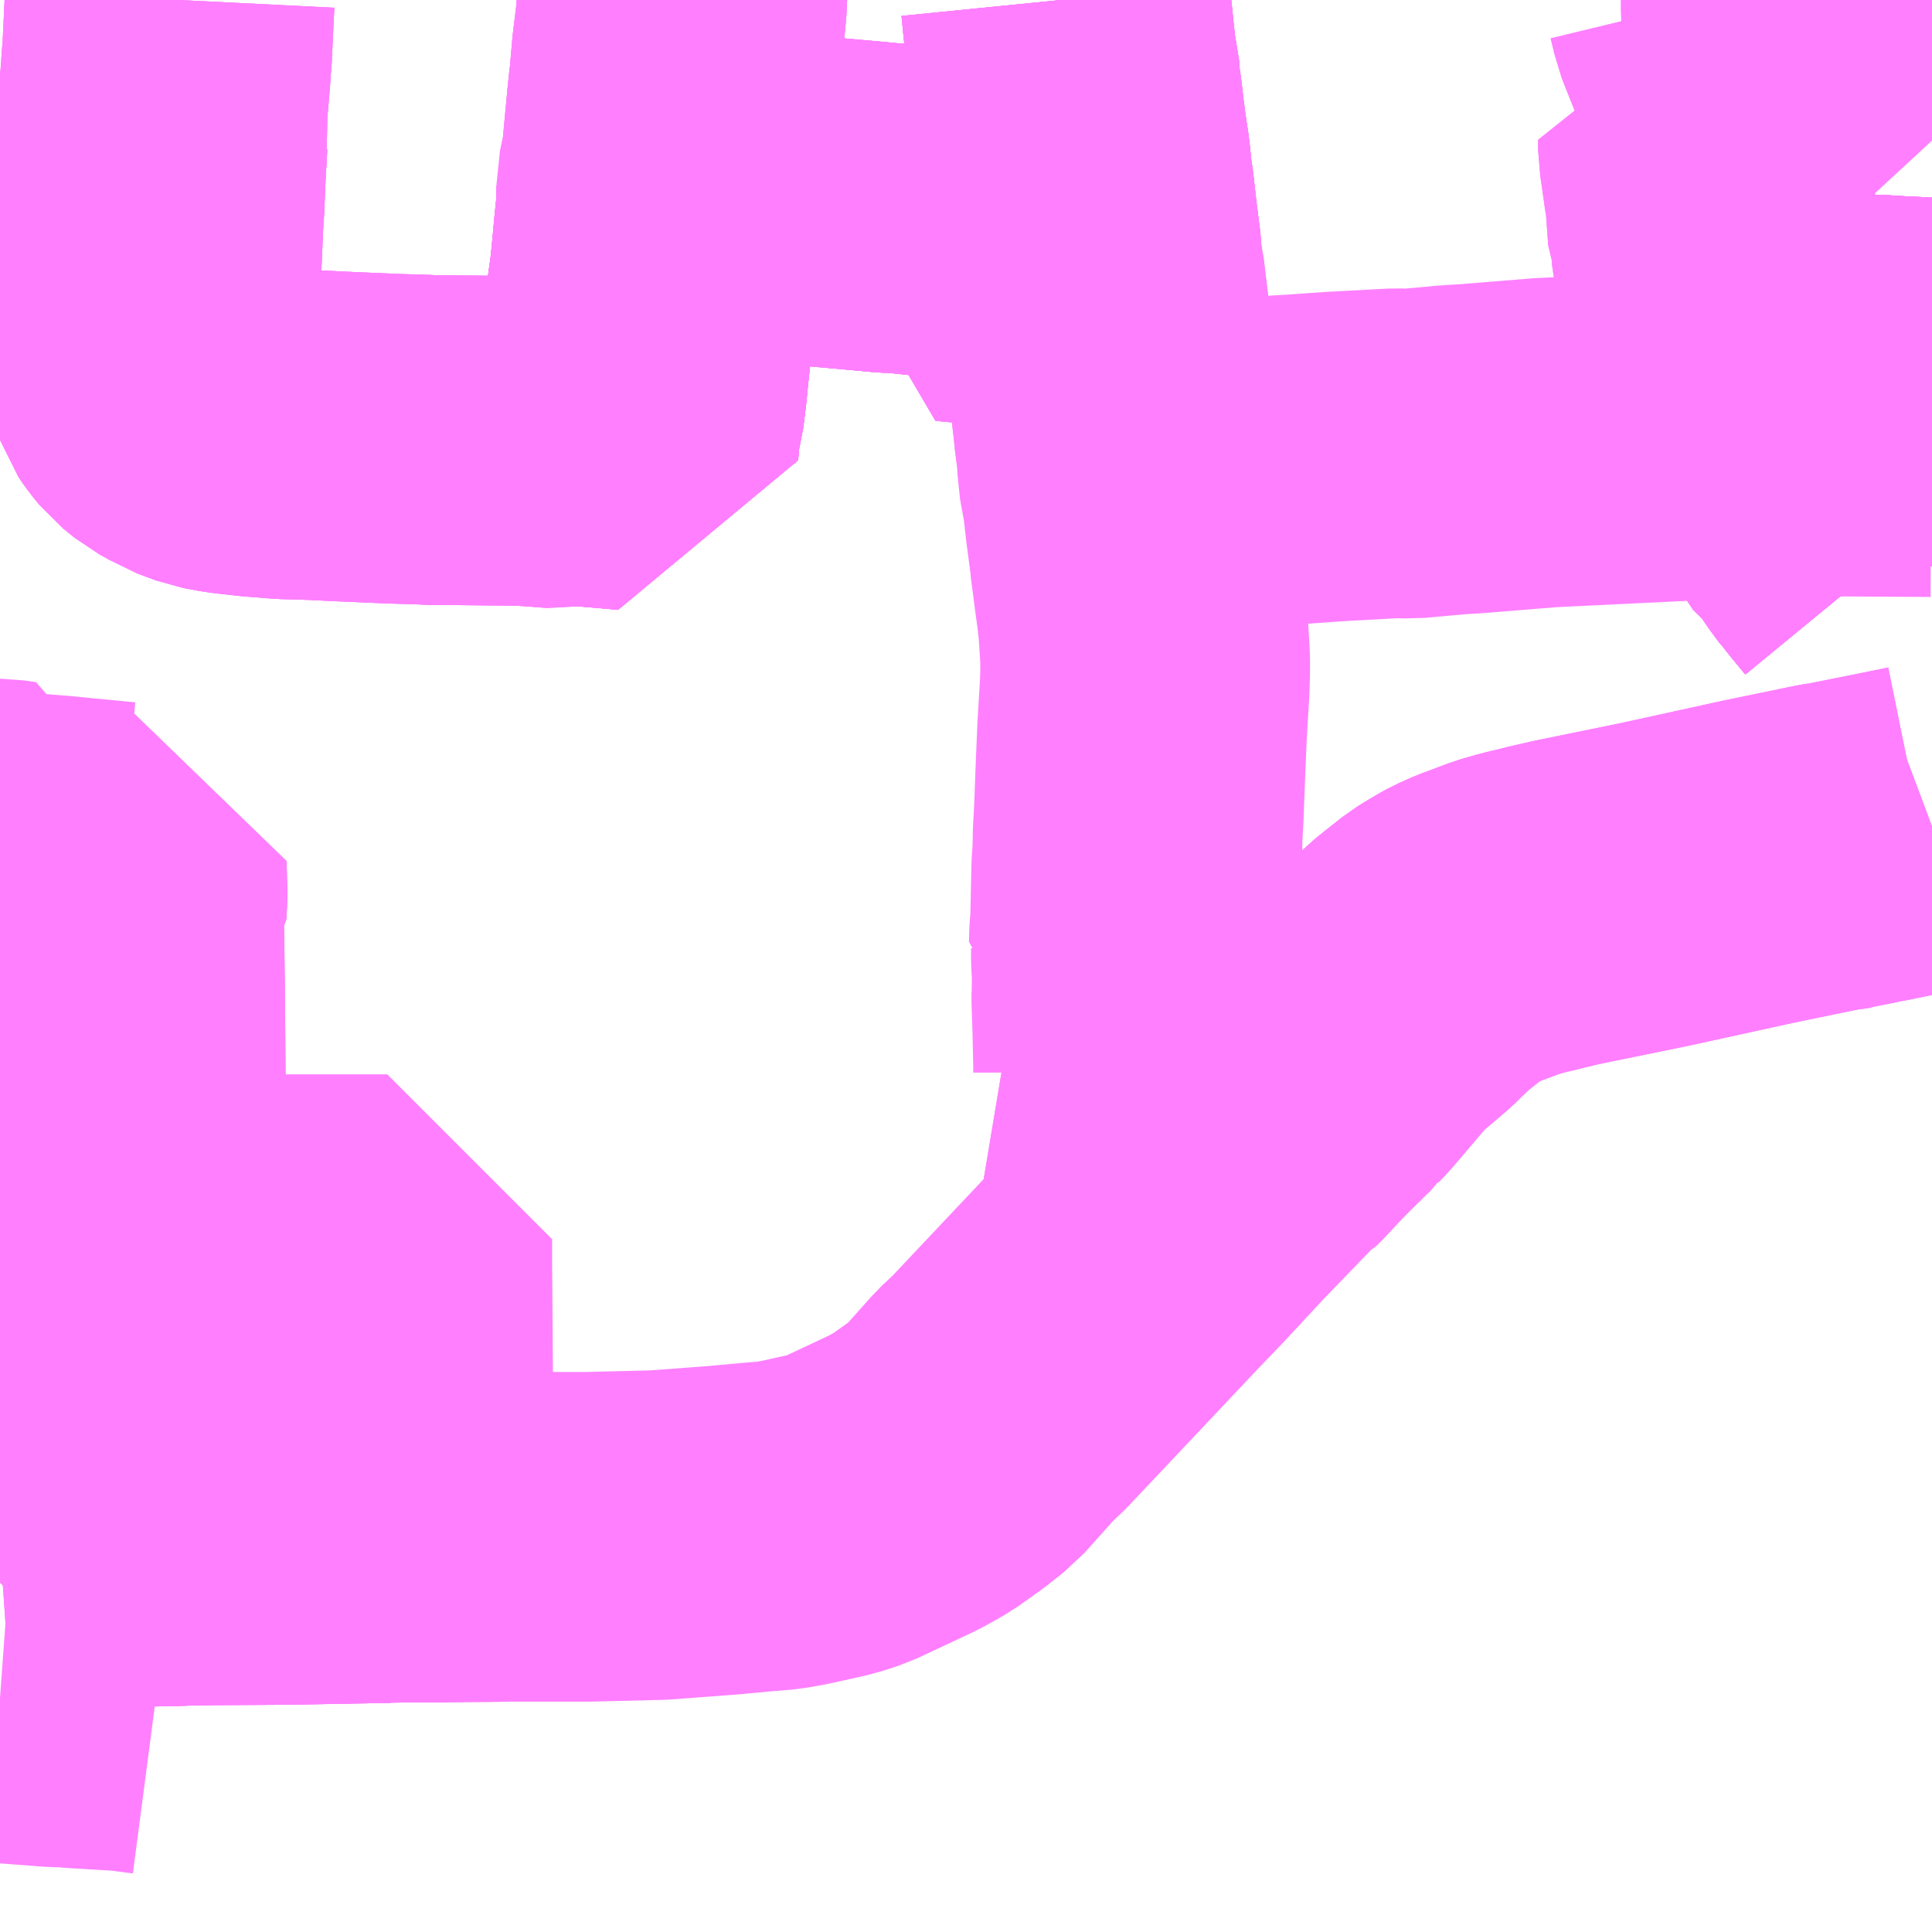 <?xml version="1.0" encoding="UTF-8"?>
<svg  xmlns="http://www.w3.org/2000/svg" xmlns:xlink="http://www.w3.org/1999/xlink" xmlns:go="http://purl.org/svgmap/profile" property="N07_001,N07_002,N07_003,N07_004,N07_005,N07_006,N07_007" viewBox="13680.176 -3511.23 4.395 4.395" go:dataArea="13680.17578125 -3511.23046875 4.39453125 4.39453125" >
<globalCoordinateSystem srsName="http://purl.org/crs/84" transform="matrix(100.0,0.0,0.0,-100.0,0.0,0.0)" />
<defs>
 <g id="p0" >
  <circle cx="0.0" cy="0.0" r="3" stroke="green" stroke-width="0.75" vector-effect="non-scaling-stroke" />
 </g>
</defs>
<g fill="none" fill-rule="evenodd" stroke="#FF00FF" stroke-width="0.75" opacity="0.5" vector-effect="non-scaling-stroke" stroke-linejoin="bevel" >
<path content="1,三重交通（株）,名四線_01_on,29.5,30.0,30.0," xlink:title="1" d="M13684.57,-3509.353L13684.546,-3509.344L13684.477,-3509.33L13684.372,-3509.309L13684.366,-3509.307L13684.36,-3509.306L13684.343,-3509.304L13684.337,-3509.303L13684.177,-3509.27L13683.949,-3509.22L13683.93,-3509.216L13683.754,-3509.18L13683.74,-3509.177L13683.729,-3509.175L13683.719,-3509.172L13683.714,-3509.171L13683.692,-3509.166L13683.673,-3509.161L13683.651,-3509.156L13683.632,-3509.151L13683.604,-3509.143L13683.583,-3509.135L13683.54,-3509.119L13683.511,-3509.106L13683.5,-3509.1L13683.478,-3509.087L13683.462,-3509.077L13683.424,-3509.047L13683.403,-3509.03L13683.397,-3509.024L13683.377,-3509.005L13683.361,-3508.989L13683.287,-3508.926L13683.195,-3508.818L13683.176,-3508.798L13683.174,-3508.795L13683.16,-3508.782L13683.138,-3508.76L13683.117,-3508.759L13683.077,-3508.759L13683.038,-3508.76L13682.981,-3508.761L13682.949,-3508.765L13682.856,-3508.777L13682.765,-3508.79L13682.765,-3508.79L13682.752,-3508.792L13682.738,-3508.793L13682.665,-3508.803L13682.612,-3508.81L13682.549,-3508.819L13682.512,-3508.824L13682.497,-3508.825L13682.461,-3508.831"/>
<path content="1,三重交通（株）,名四線_02_on,1.0,0.0,0.0," xlink:title="1" d="M13680.176,-3507.717L13680.277,-3507.724L13680.397,-3507.721L13680.451,-3507.722L13680.462,-3507.722L13680.472,-3507.722L13680.522,-3507.723L13680.564,-3507.724L13680.577,-3507.724L13680.594,-3507.725L13680.662,-3507.726L13680.834,-3507.727L13681.044,-3507.731L13681.063,-3507.731L13681.065,-3507.731L13681.077,-3507.732L13681.144,-3507.732L13681.16,-3507.732L13681.174,-3507.732L13681.279,-3507.733L13681.33,-3507.734L13681.514,-3507.734L13681.678,-3507.738L13681.688,-3507.739L13681.821,-3507.749L13681.897,-3507.756L13681.946,-3507.76L13681.985,-3507.767L13682.066,-3507.785L13682.103,-3507.797L13682.233,-3507.858L13682.274,-3507.881L13682.326,-3507.918L13682.364,-3507.948L13682.399,-3507.987L13682.439,-3508.032L13682.471,-3508.062L13682.721,-3508.327L13682.725,-3508.331L13682.753,-3508.361L13682.773,-3508.382L13682.823,-3508.434L13682.914,-3508.532L13682.971,-3508.591L13683.029,-3508.651L13683.035,-3508.657L13683.04,-3508.659L13683.045,-3508.664L13683.056,-3508.675L13683.097,-3508.719L13683.138,-3508.76L13683.16,-3508.782L13683.174,-3508.795L13683.176,-3508.798L13683.195,-3508.818L13683.287,-3508.926L13683.361,-3508.989L13683.377,-3509.005L13683.397,-3509.024L13683.403,-3509.03L13683.424,-3509.047L13683.462,-3509.077L13683.478,-3509.087L13683.5,-3509.1L13683.511,-3509.106L13683.54,-3509.119L13683.583,-3509.135L13683.604,-3509.143L13683.632,-3509.151L13683.651,-3509.156L13683.673,-3509.161L13683.692,-3509.166L13683.714,-3509.171L13683.719,-3509.172L13683.729,-3509.175L13683.74,-3509.177L13683.754,-3509.18L13683.93,-3509.216L13683.949,-3509.22L13684.177,-3509.27L13684.337,-3509.303L13684.343,-3509.304L13684.36,-3509.306L13684.366,-3509.307L13684.372,-3509.309L13684.477,-3509.33L13684.546,-3509.344L13684.57,-3509.353"/>
<path content="3,名古屋市,南陽巡回（右回り）,3.0,3.0,3.0," xlink:title="3" d="M13682.6,-3511.231L13682.608,-3511.151L13682.613,-3511.103L13682.62,-3511.08L13682.621,-3511.047L13682.628,-3510.998L13682.632,-3510.962L13682.638,-3510.917L13682.641,-3510.896L13682.645,-3510.87L13682.651,-3510.813L13682.654,-3510.795L13682.663,-3510.716L13682.671,-3510.654L13682.672,-3510.619L13682.564,-3510.624L13682.517,-3510.629L13682.34,-3510.646L13682.347,-3510.662L13682.365,-3510.741L13682.348,-3510.743L13682.225,-3510.756L13682.196,-3510.757L13682.154,-3510.761L13681.974,-3510.777L13681.918,-3510.782L13681.804,-3510.791L13681.769,-3510.794L13681.764,-3510.794L13681.731,-3510.797L13681.715,-3510.799L13681.68,-3510.806L13681.68,-3510.759L13681.674,-3510.7L13681.671,-3510.667L13681.665,-3510.604L13681.659,-3510.562L13681.655,-3510.52L13681.654,-3510.514L13681.641,-3510.392L13681.637,-3510.351L13681.631,-3510.303L13681.623,-3510.273L13681.618,-3510.216L13681.587,-3510.219L13681.515,-3510.225L13681.471,-3510.225L13681.449,-3510.221L13681.367,-3510.227L13681.169,-3510.229L13681.158,-3510.229L13681.138,-3510.23L13681.071,-3510.232L13680.954,-3510.237L13680.894,-3510.24L13680.826,-3510.242L13680.762,-3510.247L13680.726,-3510.251L13680.7,-3510.254L13680.662,-3510.261L13680.619,-3510.277L13680.606,-3510.285L13680.582,-3510.298L13680.556,-3510.319L13680.542,-3510.336L13680.532,-3510.35L13680.53,-3510.353L13680.522,-3510.376L13680.521,-3510.385L13680.521,-3510.43L13680.523,-3510.45L13680.522,-3510.468L13680.525,-3510.485L13680.527,-3510.532L13680.529,-3510.556L13680.53,-3510.588L13680.534,-3510.665L13680.536,-3510.718L13680.539,-3510.765L13680.543,-3510.862L13680.543,-3510.865L13680.544,-3510.87L13680.546,-3510.909L13680.548,-3510.922L13680.544,-3510.958L13680.553,-3511.065L13680.554,-3511.085L13680.556,-3511.105L13680.561,-3511.211L13680.562,-3511.231"/>
<path content="3,名古屋市,南陽巡回（左回り）,6.0,6.0,6.0," xlink:title="3" d="M13681.68,-3510.806L13681.68,-3510.759L13681.674,-3510.7L13681.671,-3510.667L13681.665,-3510.604L13681.659,-3510.562L13681.655,-3510.52L13681.654,-3510.514L13681.641,-3510.392L13681.637,-3510.351L13681.631,-3510.303L13681.623,-3510.273L13681.618,-3510.216L13681.587,-3510.219L13681.515,-3510.225L13681.471,-3510.225L13681.449,-3510.221L13681.367,-3510.227L13681.169,-3510.229L13681.158,-3510.229L13681.138,-3510.23L13681.071,-3510.232L13680.954,-3510.237L13680.894,-3510.24L13680.826,-3510.242L13680.762,-3510.247L13680.726,-3510.251L13680.7,-3510.254L13680.662,-3510.261L13680.619,-3510.277L13680.606,-3510.285L13680.582,-3510.298L13680.556,-3510.319L13680.542,-3510.336L13680.532,-3510.35L13680.53,-3510.353L13680.522,-3510.376L13680.521,-3510.385L13680.521,-3510.43L13680.523,-3510.45L13680.522,-3510.468L13680.525,-3510.485L13680.527,-3510.532L13680.529,-3510.556L13680.53,-3510.588L13680.534,-3510.665L13680.536,-3510.718L13680.539,-3510.765L13680.543,-3510.862L13680.543,-3510.865L13680.544,-3510.87L13680.546,-3510.909L13680.548,-3510.922L13680.544,-3510.958L13680.553,-3511.065L13680.554,-3511.085L13680.556,-3511.105L13680.561,-3511.211L13680.562,-3511.231"/>
<path content="3,名古屋市,南陽巡回（左回り）,6.0,6.0,6.0," xlink:title="3" d="M13681.728,-3511.231L13681.728,-3511.23L13681.723,-3511.174L13681.715,-3511.109L13681.713,-3511.085L13681.709,-3511.039L13681.708,-3511.033L13681.704,-3510.995L13681.693,-3510.877L13681.69,-3510.854L13681.68,-3510.806"/>
<path content="3,名古屋市,南陽巡回（左回り）,6.0,6.0,6.0," xlink:title="3" d="M13682.6,-3511.231L13682.608,-3511.151L13682.613,-3511.103L13682.62,-3511.08L13682.621,-3511.047L13682.628,-3510.998L13682.632,-3510.962L13682.638,-3510.917L13682.641,-3510.896L13682.645,-3510.87L13682.651,-3510.813L13682.654,-3510.795L13682.663,-3510.716L13682.671,-3510.654L13682.672,-3510.619L13682.564,-3510.624L13682.517,-3510.629L13682.34,-3510.646L13682.347,-3510.662L13682.365,-3510.741L13682.348,-3510.743L13682.225,-3510.756L13682.196,-3510.757L13682.154,-3510.761L13681.974,-3510.777L13681.918,-3510.782L13681.804,-3510.791L13681.769,-3510.794L13681.764,-3510.794L13681.731,-3510.797L13681.715,-3510.799L13681.68,-3510.806"/>
<path content="3,名古屋市,名港13号_01_on,40.0,21.5,21.5," xlink:title="3" d="M13684.447,-3509.901L13684.436,-3509.934L13684.399,-3509.979L13684.393,-3509.987L13684.388,-3509.992L13684.371,-3510.015L13684.336,-3510.066L13684.29,-3510.111L13684.263,-3510.178L13684.251,-3510.204L13684.244,-3510.217L13684.226,-3510.249L13684.225,-3510.251L13684.214,-3510.273L13684.207,-3510.289L13684.197,-3510.308L13684.176,-3510.35L13684.158,-3510.387L13684.134,-3510.425L13684.138,-3510.428L13684.183,-3510.425L13684.261,-3510.421L13684.272,-3510.42L13684.398,-3510.414L13684.419,-3510.412L13684.442,-3510.412L13684.49,-3510.409L13684.533,-3510.407L13684.548,-3510.406L13684.551,-3510.406L13684.57,-3510.405"/>
<path content="3,名古屋市,名港13号_02_on,40.0,21.5,21.5," xlink:title="3" d="M13684.57,-3510.405L13684.551,-3510.406L13684.548,-3510.406L13684.533,-3510.407L13684.49,-3510.409L13684.442,-3510.412L13684.419,-3510.412L13684.398,-3510.414L13684.272,-3510.42L13684.261,-3510.421L13684.183,-3510.425L13684.138,-3510.428L13684.134,-3510.425L13684.158,-3510.387L13684.176,-3510.35L13684.197,-3510.308L13684.207,-3510.289L13684.214,-3510.273L13684.225,-3510.251L13684.226,-3510.249L13684.244,-3510.217L13684.251,-3510.204L13684.263,-3510.178L13684.29,-3510.111L13684.336,-3510.066L13684.371,-3510.015L13684.388,-3509.992L13684.393,-3509.987L13684.399,-3509.979L13684.436,-3509.934L13684.447,-3509.901"/>
<path content="3,名古屋市,幹神宮1号_02_on,56.5,41.0,38.0," xlink:title="3" d="M13684.447,-3509.901L13684.436,-3509.934L13684.399,-3509.979L13684.393,-3509.987L13684.388,-3509.992L13684.371,-3510.015L13684.336,-3510.066L13684.29,-3510.111L13684.263,-3510.178L13684.251,-3510.204L13684.244,-3510.217L13684.226,-3510.249L13684.225,-3510.251L13684.214,-3510.273L13684.207,-3510.289L13684.197,-3510.308L13684.176,-3510.35L13684.158,-3510.387L13684.134,-3510.425L13684.138,-3510.428L13684.183,-3510.425L13684.261,-3510.421L13684.272,-3510.42L13684.398,-3510.414L13684.419,-3510.412L13684.442,-3510.412L13684.49,-3510.409L13684.533,-3510.407L13684.548,-3510.406L13684.551,-3510.406L13684.57,-3510.405"/>
<path content="3,名古屋市,幹高畑1号,55.0,41.5,40.5," xlink:title="3" d="M13684.068,-3511.231L13684.076,-3511.198L13684.078,-3511.189L13684.089,-3511.161L13684.105,-3511.121L13684.135,-3511.045L13684.135,-3511.018L13684.138,-3510.997L13684.137,-3510.957L13684.135,-3510.896L13684.098,-3510.901L13684.05,-3510.912L13684.05,-3510.889L13684.052,-3510.877L13684.053,-3510.87L13684.063,-3510.8L13684.065,-3510.791L13684.066,-3510.782L13684.072,-3510.699L13684.077,-3510.687L13684.083,-3510.645L13684.085,-3510.635L13684.089,-3510.6L13684.103,-3510.523L13684.115,-3510.473L13684.12,-3510.463L13684.123,-3510.457L13684.134,-3510.425L13684.158,-3510.387L13684.176,-3510.35L13684.197,-3510.308L13684.207,-3510.289L13684.214,-3510.273L13684.225,-3510.251L13684.226,-3510.249L13684.244,-3510.217L13684.251,-3510.204L13684.263,-3510.178L13684.29,-3510.111L13684.336,-3510.066L13684.371,-3510.015L13684.388,-3509.992L13684.393,-3509.987L13684.399,-3509.979L13684.436,-3509.934L13684.447,-3509.901"/>
<path content="3,名古屋市,春田11号,7.0,6.0,6.0," xlink:title="3" d="M13681.68,-3510.806L13681.68,-3510.759L13681.674,-3510.7L13681.671,-3510.667L13681.665,-3510.604L13681.659,-3510.562L13681.655,-3510.52L13681.654,-3510.514L13681.641,-3510.392L13681.637,-3510.351L13681.631,-3510.303L13681.623,-3510.273L13681.618,-3510.216L13681.587,-3510.219L13681.515,-3510.225L13681.471,-3510.225L13681.449,-3510.221"/>
<path content="3,名古屋市,春田11号,7.0,6.0,6.0," xlink:title="3" d="M13681.728,-3511.231L13681.728,-3511.23L13681.723,-3511.174L13681.715,-3511.109L13681.713,-3511.085L13681.709,-3511.039L13681.708,-3511.033L13681.704,-3510.995L13681.693,-3510.877L13681.69,-3510.854L13681.68,-3510.806"/>
<path content="3,名古屋市,春田11号,7.0,6.0,6.0," xlink:title="3" d="M13682.6,-3511.231L13682.608,-3511.151L13682.613,-3511.103L13682.62,-3511.08L13682.621,-3511.047L13682.628,-3510.998L13682.632,-3510.962L13682.638,-3510.917L13682.641,-3510.896L13682.645,-3510.87L13682.651,-3510.813L13682.654,-3510.795L13682.663,-3510.716L13682.671,-3510.654L13682.672,-3510.619L13682.564,-3510.624L13682.517,-3510.629L13682.34,-3510.646L13682.347,-3510.662L13682.365,-3510.741L13682.348,-3510.743L13682.225,-3510.756L13682.196,-3510.757L13682.154,-3510.761L13681.974,-3510.777L13681.918,-3510.782L13681.804,-3510.791L13681.769,-3510.794L13681.764,-3510.794L13681.731,-3510.797L13681.715,-3510.799L13681.68,-3510.806"/>
<path content="3,名古屋市,東海11号_01_on,26.0,23.0,23.0," xlink:title="3" d="M13684.447,-3509.901L13684.436,-3509.934L13684.399,-3509.979L13684.393,-3509.987L13684.388,-3509.992L13684.371,-3510.015L13684.336,-3510.066L13684.29,-3510.111L13684.263,-3510.178L13684.251,-3510.204L13684.244,-3510.217L13684.226,-3510.249L13684.225,-3510.251L13684.214,-3510.273L13684.207,-3510.289L13684.197,-3510.308L13684.176,-3510.35L13684.158,-3510.387L13684.134,-3510.425L13684.138,-3510.428L13684.183,-3510.425L13684.261,-3510.421L13684.272,-3510.42L13684.398,-3510.414L13684.419,-3510.412L13684.442,-3510.412L13684.49,-3510.409L13684.533,-3510.407L13684.548,-3510.406L13684.551,-3510.406L13684.57,-3510.405"/>
<path content="3,名古屋市,東海11号_02_on,26.0,23.0,23.0," xlink:title="3" d="M13684.57,-3510.247L13684.226,-3510.249L13684.083,-3510.242L13683.692,-3510.223L13683.519,-3510.209L13683.484,-3510.207L13683.384,-3510.198L13683.352,-3510.199L13683.222,-3510.192L13683.177,-3510.189L13683.136,-3510.186L13683.033,-3510.18L13682.933,-3510.175L13682.903,-3510.173L13682.786,-3510.165L13682.729,-3510.161L13682.728,-3510.198L13682.726,-3510.21L13682.72,-3510.256L13682.719,-3510.271L13682.717,-3510.286L13682.715,-3510.303L13682.715,-3510.309L13682.708,-3510.355L13682.701,-3510.416L13682.688,-3510.517L13682.678,-3510.6L13682.675,-3510.613L13682.672,-3510.619L13682.564,-3510.624L13682.517,-3510.629L13682.34,-3510.646L13682.347,-3510.662L13682.365,-3510.741L13682.348,-3510.743L13682.225,-3510.756L13682.196,-3510.757L13682.154,-3510.761L13681.974,-3510.777L13681.918,-3510.782L13681.804,-3510.791L13681.769,-3510.794L13681.764,-3510.794L13681.731,-3510.797L13681.715,-3510.799L13681.68,-3510.806L13681.68,-3510.759L13681.674,-3510.7L13681.671,-3510.667L13681.665,-3510.604L13681.659,-3510.562L13681.655,-3510.52L13681.654,-3510.514L13681.641,-3510.392L13681.637,-3510.351L13681.631,-3510.303L13681.623,-3510.273L13681.618,-3510.216L13681.587,-3510.219L13681.515,-3510.225L13681.471,-3510.225L13681.449,-3510.221"/>
<path content="3,名古屋市,東海12号_03_on,13.0,11.0,10.0," xlink:title="3" d="M13682.6,-3511.231L13682.608,-3511.151L13682.613,-3511.103L13682.62,-3511.08L13682.621,-3511.047L13682.628,-3510.998L13682.632,-3510.962L13682.638,-3510.917L13682.641,-3510.896L13682.645,-3510.87L13682.651,-3510.813L13682.654,-3510.795L13682.663,-3510.716L13682.671,-3510.654L13682.672,-3510.619L13682.678,-3510.6L13682.688,-3510.517L13682.701,-3510.416L13682.708,-3510.355L13682.715,-3510.309L13682.715,-3510.303L13682.717,-3510.286L13682.719,-3510.271L13682.72,-3510.256L13682.726,-3510.21L13682.728,-3510.198L13682.729,-3510.161L13682.74,-3510.1L13682.746,-3510.047L13682.756,-3509.971L13682.758,-3509.95L13682.76,-3509.938L13682.766,-3509.89L13682.772,-3509.847L13682.777,-3509.801L13682.777,-3509.797L13682.78,-3509.75L13682.781,-3509.729L13682.781,-3509.7L13682.78,-3509.667L13682.774,-3509.566L13682.771,-3509.495L13682.767,-3509.39L13682.767,-3509.386L13682.764,-3509.332L13682.763,-3509.282L13682.761,-3509.262L13682.758,-3509.128L13682.756,-3509.108L13682.755,-3509.076L13682.76,-3509.073L13682.76,-3509.069L13682.76,-3509.058L13682.76,-3509.047L13682.761,-3509.032L13682.761,-3509.027L13682.76,-3509.018L13682.757,-3509.001L13682.761,-3508.974L13682.761,-3508.955L13682.763,-3508.898L13682.764,-3508.854L13682.765,-3508.806L13682.765,-3508.79L13682.765,-3508.79L13682.752,-3508.792L13682.738,-3508.793L13682.665,-3508.803L13682.612,-3508.81L13682.549,-3508.819L13682.512,-3508.824L13682.497,-3508.825L13682.461,-3508.831"/>
<path content="3,名古屋市,東海12号_04_on,13.0,11.0,10.0," xlink:title="3" d="M13682.6,-3511.231L13682.608,-3511.151L13682.613,-3511.103L13682.62,-3511.08L13682.621,-3511.047L13682.628,-3510.998L13682.632,-3510.962L13682.638,-3510.917L13682.641,-3510.896L13682.645,-3510.87L13682.651,-3510.813L13682.654,-3510.795L13682.663,-3510.716L13682.671,-3510.654L13682.672,-3510.619L13682.564,-3510.624L13682.517,-3510.629L13682.34,-3510.646L13682.347,-3510.662L13682.365,-3510.741L13682.348,-3510.743L13682.225,-3510.756L13682.196,-3510.757L13682.154,-3510.761L13681.974,-3510.777L13681.918,-3510.782L13681.804,-3510.791L13681.769,-3510.794L13681.764,-3510.794L13681.731,-3510.797L13681.715,-3510.799L13681.68,-3510.806L13681.68,-3510.759L13681.674,-3510.7L13681.671,-3510.667L13681.665,-3510.604L13681.659,-3510.562L13681.655,-3510.52L13681.654,-3510.514L13681.641,-3510.392L13681.637,-3510.351L13681.631,-3510.303L13681.623,-3510.273L13681.618,-3510.216L13681.587,-3510.219L13681.515,-3510.225L13681.471,-3510.225L13681.449,-3510.221"/>
<path content="3,名古屋市,港巡回,8.0,8.0,8.0," xlink:title="3" d="M13684.447,-3509.901L13684.436,-3509.934L13684.436,-3509.934L13684.399,-3509.979L13684.393,-3509.987L13684.388,-3509.992L13684.371,-3510.015L13684.336,-3510.066L13684.29,-3510.111L13684.263,-3510.178L13684.251,-3510.204L13684.244,-3510.217L13684.226,-3510.249L13684.225,-3510.251L13684.214,-3510.273L13684.207,-3510.289L13684.197,-3510.308L13684.176,-3510.35L13684.158,-3510.387L13684.134,-3510.425"/>
<path content="3,名古屋市,港巡回,8.0,8.0,8.0," xlink:title="3" d="M13684.134,-3510.425L13684.138,-3510.428L13684.183,-3510.425L13684.261,-3510.421L13684.272,-3510.42L13684.398,-3510.414L13684.419,-3510.412L13684.442,-3510.412L13684.49,-3510.409L13684.533,-3510.407L13684.548,-3510.406L13684.551,-3510.406L13684.57,-3510.405"/>
<path content="3,名古屋市,港巡回,8.0,8.0,8.0," xlink:title="3" d="M13684.134,-3510.425L13684.123,-3510.457L13684.12,-3510.463L13684.115,-3510.473L13684.103,-3510.523L13684.089,-3510.6L13684.085,-3510.635L13684.083,-3510.645L13684.077,-3510.687L13684.072,-3510.699L13684.066,-3510.782L13684.065,-3510.791L13684.063,-3510.8L13684.053,-3510.87L13684.052,-3510.877L13684.05,-3510.889L13684.05,-3510.912L13684.098,-3510.901L13684.135,-3510.896L13684.137,-3510.957"/>
<path content="3,名古屋市,港巡回,8.0,8.0,8.0," xlink:title="3" d="M13684.137,-3510.957L13684.138,-3510.997L13684.135,-3511.018L13684.135,-3511.045L13684.105,-3511.121L13684.089,-3511.161L13684.078,-3511.189L13684.076,-3511.198L13684.068,-3511.231"/>
<path content="3,名古屋市,港巡回,8.0,8.0,8.0," xlink:title="3" d="M13684.137,-3510.957L13684.238,-3510.949L13684.238,-3510.995L13684.238,-3511.037L13684.239,-3511.119L13684.239,-3511.196L13684.238,-3511.208L13684.238,-3511.231"/>
<path content="3,名古屋市,高畑12号,18.5,17.0,17.0," xlink:title="3" d="M13684.447,-3509.901L13684.436,-3509.934L13684.399,-3509.979L13684.393,-3509.987L13684.388,-3509.992L13684.371,-3510.015L13684.336,-3510.066L13684.29,-3510.111L13684.263,-3510.178L13684.251,-3510.204L13684.244,-3510.217L13684.226,-3510.249L13684.225,-3510.251L13684.214,-3510.273L13684.207,-3510.289L13684.197,-3510.308L13684.176,-3510.35L13684.158,-3510.387L13684.134,-3510.425L13684.138,-3510.428L13684.183,-3510.425L13684.261,-3510.421L13684.272,-3510.42L13684.398,-3510.414L13684.419,-3510.412L13684.442,-3510.412L13684.49,-3510.409L13684.533,-3510.407L13684.548,-3510.406L13684.551,-3510.406L13684.57,-3510.405"/>
<path content="3,名古屋市,高畑14号,30.5,24.5,24.5," xlink:title="3" d="M13681.728,-3511.231L13681.728,-3511.23L13681.723,-3511.174L13681.715,-3511.109L13681.713,-3511.085L13681.709,-3511.039L13681.708,-3511.033L13681.704,-3510.995L13681.693,-3510.877L13681.69,-3510.854L13681.68,-3510.806L13681.68,-3510.759L13681.674,-3510.7L13681.671,-3510.667L13681.665,-3510.604L13681.659,-3510.562L13681.655,-3510.52L13681.654,-3510.514L13681.641,-3510.392L13681.637,-3510.351L13681.631,-3510.303L13681.623,-3510.273L13681.618,-3510.216L13681.587,-3510.219L13681.515,-3510.225L13681.471,-3510.225L13681.449,-3510.221"/>
<path content="3,名古屋市,高畑15号,30.0,24.0,24.0," xlink:title="3" d="M13680.562,-3511.231L13680.561,-3511.211L13680.556,-3511.105L13680.554,-3511.085L13680.553,-3511.065L13680.544,-3510.958L13680.548,-3510.922L13680.546,-3510.909L13680.544,-3510.87L13680.543,-3510.865L13680.543,-3510.862L13680.539,-3510.765L13680.536,-3510.718L13680.534,-3510.665L13680.53,-3510.588L13680.529,-3510.556L13680.527,-3510.532L13680.525,-3510.485L13680.522,-3510.468L13680.523,-3510.45L13680.521,-3510.43L13680.521,-3510.385L13680.522,-3510.376L13680.53,-3510.353L13680.532,-3510.35L13680.542,-3510.336L13680.556,-3510.319L13680.582,-3510.298L13680.606,-3510.285L13680.619,-3510.277L13680.662,-3510.261L13680.7,-3510.254L13680.726,-3510.251L13680.762,-3510.247L13680.826,-3510.242L13680.894,-3510.24L13680.954,-3510.237L13681.071,-3510.232L13681.138,-3510.23L13681.158,-3510.229L13681.169,-3510.229L13681.367,-3510.227L13681.449,-3510.221"/>
<path content="3,飛島村,飛島コミュニティバス,4.0,4.0,0.0," xlink:title="3" d="M13680.176,-3509.311L13680.177,-3509.311L13680.205,-3509.307L13680.205,-3509.281L13680.315,-3509.272L13680.333,-3509.27L13680.354,-3509.268L13680.448,-3509.259L13680.453,-3509.259L13680.455,-3509.198L13680.455,-3509.193L13680.454,-3509.179L13680.453,-3509.155L13680.447,-3509.147L13680.447,-3509.131L13680.449,-3508.993L13680.451,-3508.748L13680.454,-3508.657L13680.454,-3508.604L13680.455,-3508.561L13680.456,-3508.411L13680.58,-3508.411L13680.7,-3508.411L13680.824,-3508.411L13680.825,-3508.411L13680.946,-3508.411L13681.057,-3508.411L13681.057,-3508.36L13681.059,-3508.08L13681.059,-3508.027L13681.06,-3507.868L13681.063,-3507.731L13681.044,-3507.731L13680.834,-3507.727L13680.662,-3507.726L13680.594,-3507.725L13680.577,-3507.724L13680.564,-3507.724L13680.522,-3507.723L13680.472,-3507.722L13680.462,-3507.722L13680.461,-3507.803L13680.461,-3507.807L13680.46,-3507.901L13680.393,-3507.9L13680.39,-3507.9L13680.306,-3507.902L13680.262,-3507.896L13680.234,-3507.895L13680.212,-3507.896L13680.176,-3507.894"/>
<path content="3,飛島村,飛島乗合タクシー,999.9,999.9,999.9," xlink:title="3" d="M13680.176,-3507.367L13680.231,-3507.363L13680.296,-3507.358L13680.32,-3507.357L13680.342,-3507.356L13680.35,-3507.355L13680.466,-3507.348L13680.527,-3507.34"/>
<path content="3,飛島村,飛島乗合タクシー,999.9,999.9,999.9," xlink:title="3" d="M13680.176,-3507.717L13680.277,-3507.724L13680.397,-3507.721"/>
<path content="3,飛島村,飛島乗合タクシー,999.9,999.9,999.9," xlink:title="3" d="M13680.397,-3507.721L13680.451,-3507.722L13680.462,-3507.722"/>
<path content="3,飛島村,飛島乗合タクシー,999.9,999.9,999.9," xlink:title="3" d="M13680.397,-3507.721L13680.395,-3507.753L13680.393,-3507.802L13680.393,-3507.822L13680.39,-3507.891L13680.39,-3507.9L13680.306,-3507.902"/>
<path content="3,飛島村,飛島乗合タクシー,999.9,999.9,999.9," xlink:title="3" d="M13680.462,-3507.722L13680.472,-3507.722L13680.522,-3507.723L13680.564,-3507.724L13680.577,-3507.724L13680.594,-3507.725L13680.662,-3507.726L13680.834,-3507.727L13681.044,-3507.731L13681.063,-3507.731L13681.06,-3507.868L13681.059,-3508.027L13681.059,-3508.08"/>
<path content="3,飛島村,飛島乗合タクシー,999.9,999.9,999.9," xlink:title="3" d="M13680.462,-3507.722L13680.461,-3507.803L13680.461,-3507.807L13680.46,-3507.901L13680.46,-3507.994L13680.46,-3508.019L13680.459,-3508.095L13680.459,-3508.205L13680.459,-3508.259L13680.457,-3508.401L13680.456,-3508.411L13680.455,-3508.561L13680.454,-3508.604L13680.454,-3508.657L13680.451,-3508.748L13680.449,-3508.993L13680.447,-3509.131L13680.447,-3509.147L13680.453,-3509.155L13680.454,-3509.179L13680.455,-3509.193L13680.455,-3509.198L13680.453,-3509.259L13680.448,-3509.259"/>
</g>
</svg>
